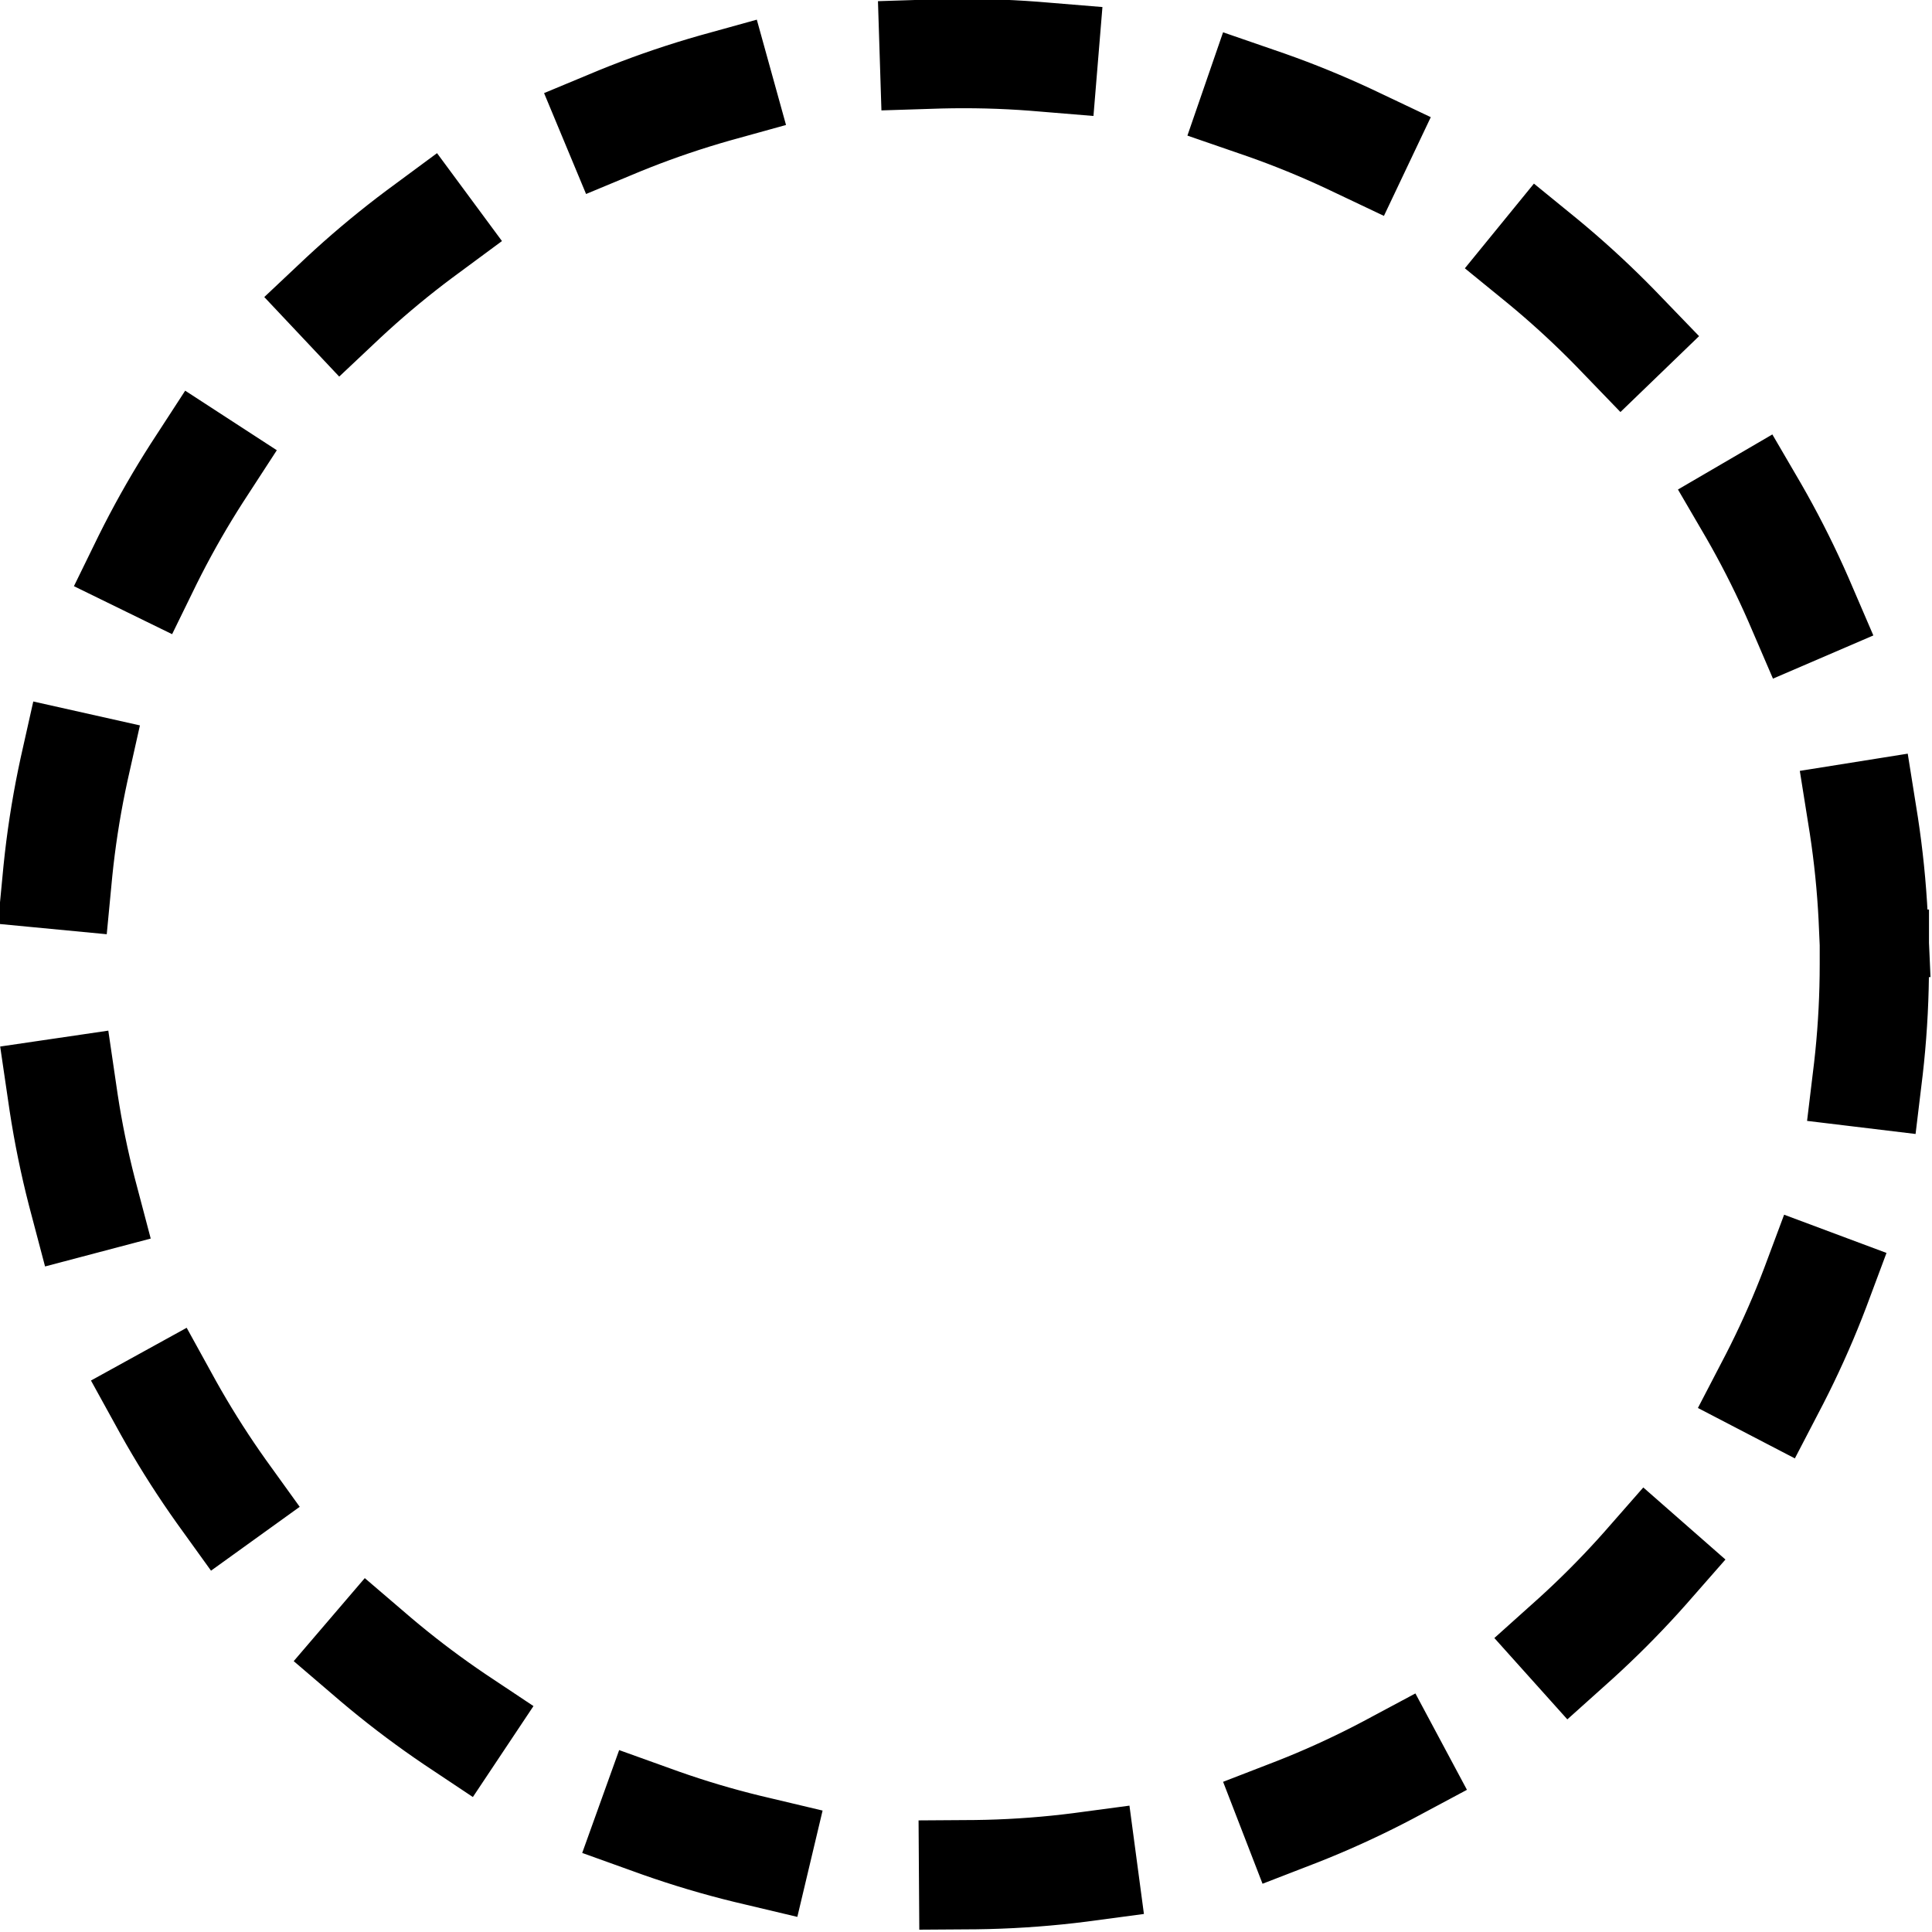 <?xml version="1.0" encoding="UTF-8" standalone="no"?>
<!-- Created with Inkscape (http://www.inkscape.org/) -->

<svg
   xmlns:dc="http://purl.org/dc/elements/1.1/"
   xmlns:cc="http://creativecommons.org/ns#"
   xmlns:rdf="http://www.w3.org/1999/02/22-rdf-syntax-ns#"
   xmlns:svg="http://www.w3.org/2000/svg"
   xmlns="http://www.w3.org/2000/svg"
   xmlns:sodipodi="http://sodipodi.sourceforge.net/DTD/sodipodi-0.dtd"
   xmlns:inkscape="http://www.inkscape.org/namespaces/inkscape"
   width="19.906"
   height="19.906"
   id="svg3734"
   version="1.1"
   inkscape:version="0.48.4 r9939"
   sodipodi:docname="figure-rectangle.svg">
  <defs
     id="defs3736" />
  <sodipodi:namedview
     id="base"
     pagecolor="#ffffff"
     bordercolor="#666666"
     borderopacity="1.0"
     inkscape:pageopacity="0.0"
     inkscape:pageshadow="2"
     inkscape:zoom="7.9195959"
     inkscape:cx="46.565659"
     inkscape:cy="6.5026173"
     inkscape:document-units="px"
     inkscape:current-layer="layer1"
     showgrid="false"
     fit-margin-top="0"
     fit-margin-left="0"
     fit-margin-right="0"
     fit-margin-bottom="0"
     inkscape:window-width="1177"
     inkscape:window-height="729"
     inkscape:window-x="802"
     inkscape:window-y="73"
     inkscape:window-maximized="0" />
  <g
     inkscape:label="Layer 1"
     inkscape:groupmode="layer"
     id="layer1"
     transform="translate(-75.094,-56.375)">
    <path
       inkscape:connector-curvature="0"
       id="path186"
       style="fill:none;stroke:#000000;stroke-width:1.126;stroke-linecap:square;stroke-linejoin:bevel;stroke-miterlimit:10;stroke-opacity:1;stroke-dasharray:1.126, 2.252;stroke-dashoffset:0"
       d="m 94.406,66.309 c 0,5.182 -4.201,9.382 -9.382,9.382 -5.182,0 -9.382,-4.201 -9.382,-9.382 0,-5.182 4.201,-9.382 9.382,-9.382 5.182,0 9.382,4.201 9.382,9.382 z" />
  </g>
</svg>
